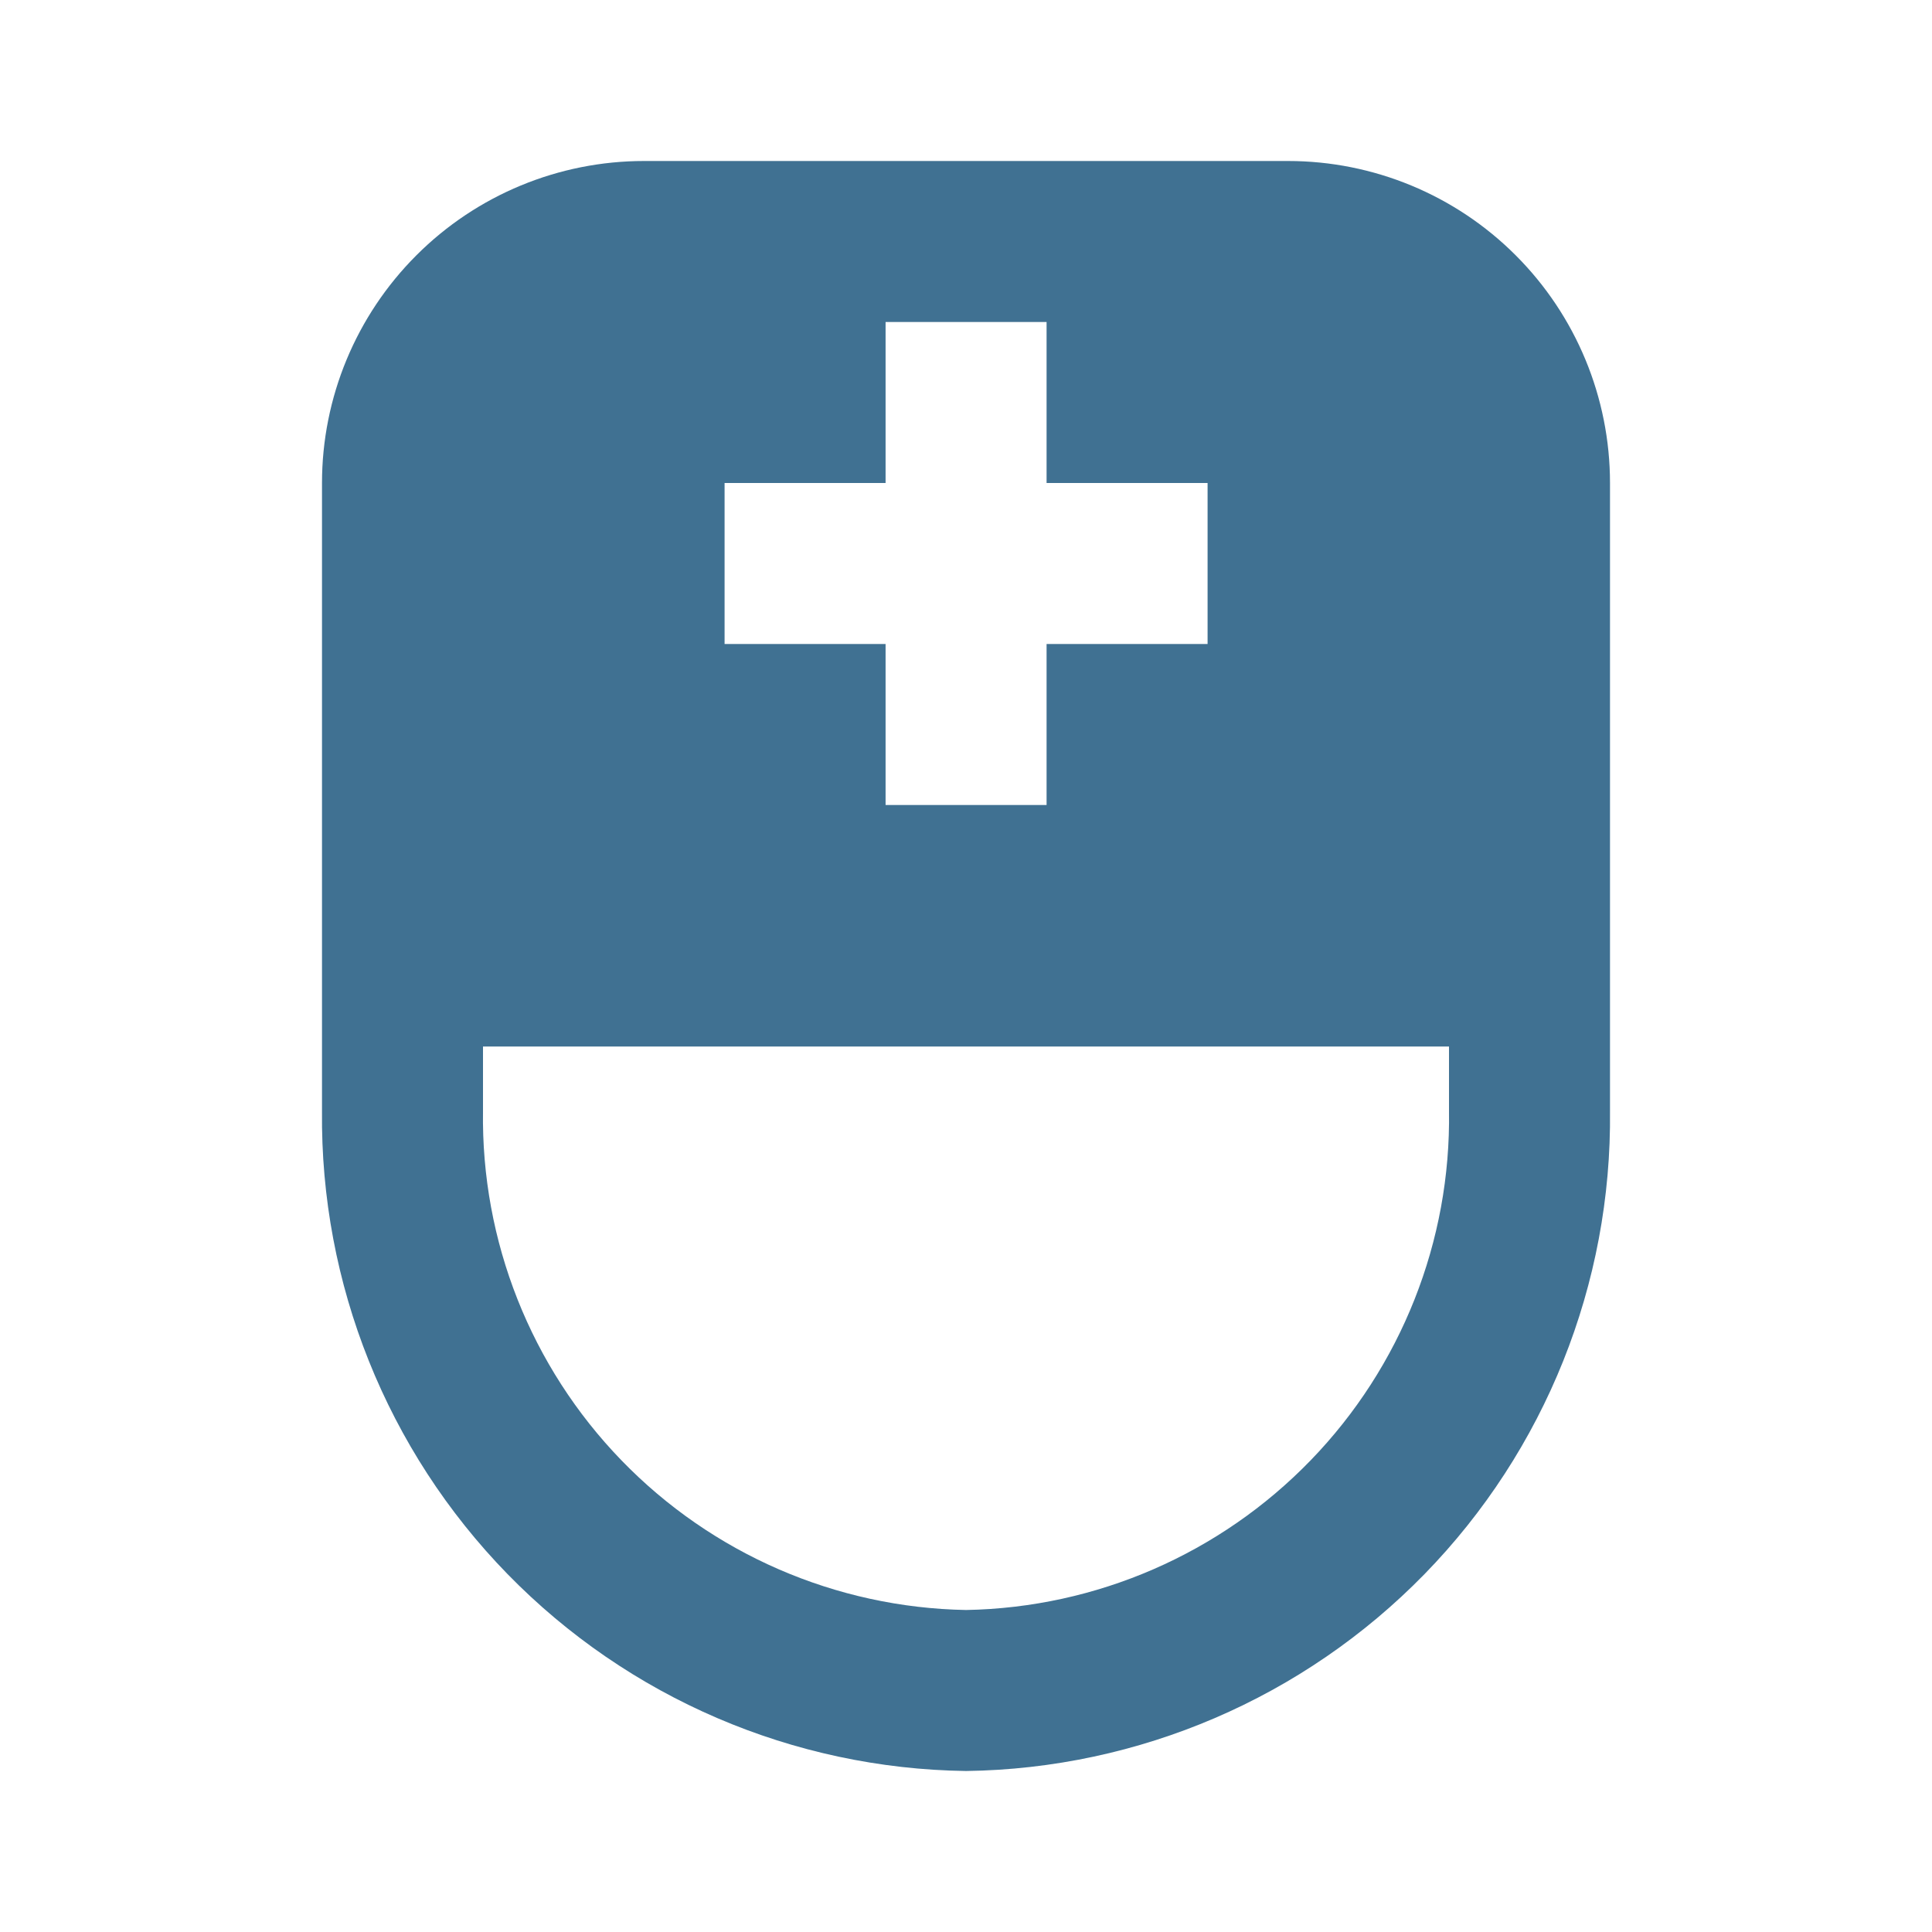 <svg width="24" height="24" viewBox="0 0 24 24" fill="none" xmlns="http://www.w3.org/2000/svg">
<path d="M16 2H8.001C6.94 2 5.922 2.421 5.172 3.172C4.422 3.922 4 4.939 4 6V13.8C3.977 15.947 4.806 18.017 6.305 19.554C7.805 21.091 9.853 21.971 12.001 22C14.148 21.971 16.196 21.091 17.696 19.554C19.195 18.017 20.024 15.947 20 13.8V6C20 4.939 19.579 3.922 18.829 3.172C18.079 2.421 17.061 2 16 2ZM18 13.8C18.025 15.417 17.407 16.978 16.282 18.14C15.157 19.302 13.618 19.971 12.001 20C10.383 19.971 8.844 19.302 7.719 18.14C6.594 16.978 5.976 15.417 6 13.8V13H18V13.8ZM9.001 6H11.001V4H13.001V6H15.001V8H13.001V10H11.001V8H9.001V6Z" fill="#407192"/>
</svg>
